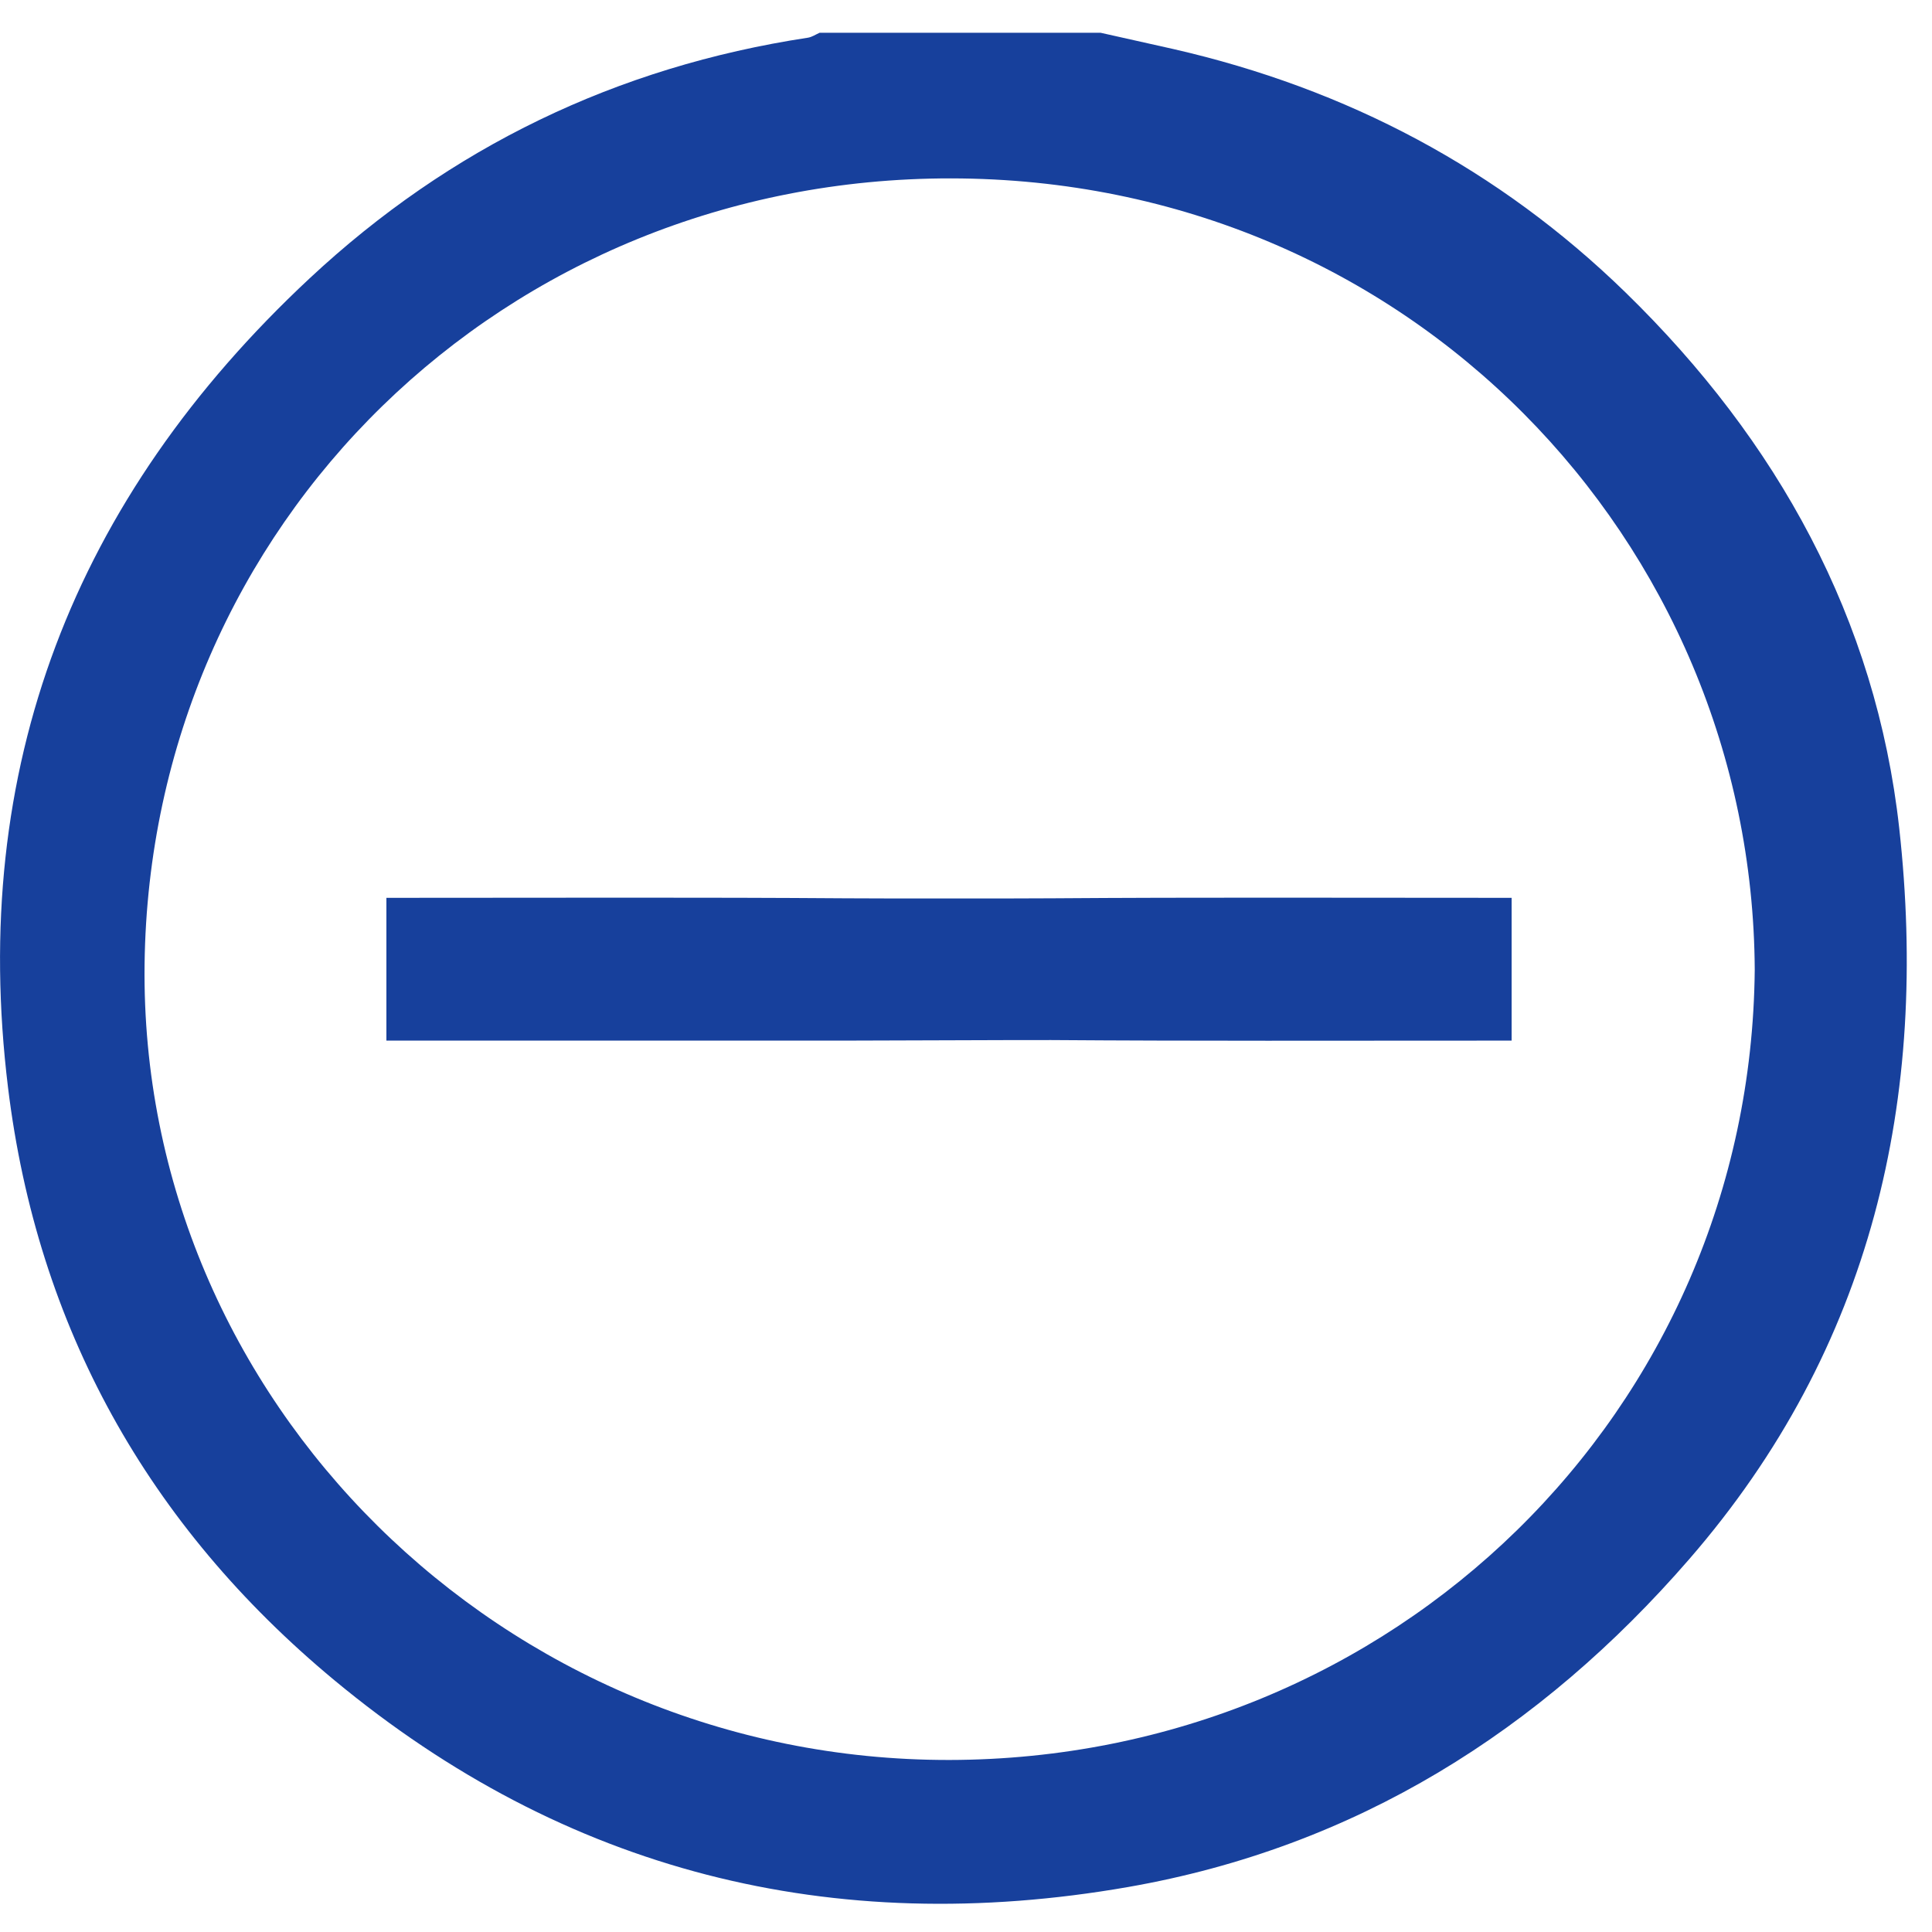<?xml version="1.0" encoding="UTF-8"?>
<svg width="24px" height="24px" viewBox="0 0 24 24" version="1.1" xmlns="http://www.w3.org/2000/svg" xmlns:xlink="http://www.w3.org/1999/xlink">
    <!-- Generator: Sketch 55.2 (78181) - https://sketchapp.com -->
    <title>FAQ -</title>
    <desc>Created with Sketch.</desc>
    <g id="Batch-5" stroke="none" stroke-width="1" fill="none" fill-rule="evenodd">
        <g id="FAQ---Desktop" transform="translate(-209, -477)" fill="#17409C">
            <g id="Group-2" transform="translate(45, 477)">
                <g id="FAQ--" transform="translate(164, 0)">
                    <g id="Group-6">
                        <path d="M13.071,11.159 C14.848,11.146 16.626,11.153 18.403,11.153 L18.778,11.153 L18.778,12.927 L18.422,12.927 C16.634,12.927 14.846,12.933 13.058,12.92 C12.777,12.918 10.898,12.927 10.447,12.927 L5.213,12.927 L4.8,12.927 L4.8,11.153 L5.171,11.153 C6.948,11.153 8.726,11.146 10.503,11.159 C10.811,11.162 12.767,11.162 13.071,11.159 Z" id="Fill-4"></path>
                        <path d="M21.798,12.047 C21.771,6.725 17.498,2.222 11.815,2.216 C6.266,2.21 1.864,6.507 1.796,11.979 C1.73,17.396 6.249,21.87 11.792,21.863 C17.308,21.854 21.747,17.533 21.798,12.047 L21.798,12.047 Z M13.672,0.407 C13.973,0.474 14.274,0.541 14.575,0.609 C16.736,1.103 18.621,2.101 20.195,3.635 C22.082,5.474 23.305,7.69 23.593,10.289 C23.963,13.633 23.265,16.742 20.982,19.371 C19.133,21.501 16.842,22.947 14.015,23.441 C10.336,24.083 7.016,23.248 4.152,20.871 C1.835,18.948 0.463,16.479 0.1,13.513 C-0.386,9.546 0.913,6.195 3.847,3.457 C5.589,1.832 7.657,0.83 10.038,0.468 C10.087,0.46 10.134,0.428 10.181,0.407 L13.672,0.407 Z" id="Fill-1"></path>
                    </g>
                </g>
            </g>
        </g>
    </g>
</svg>